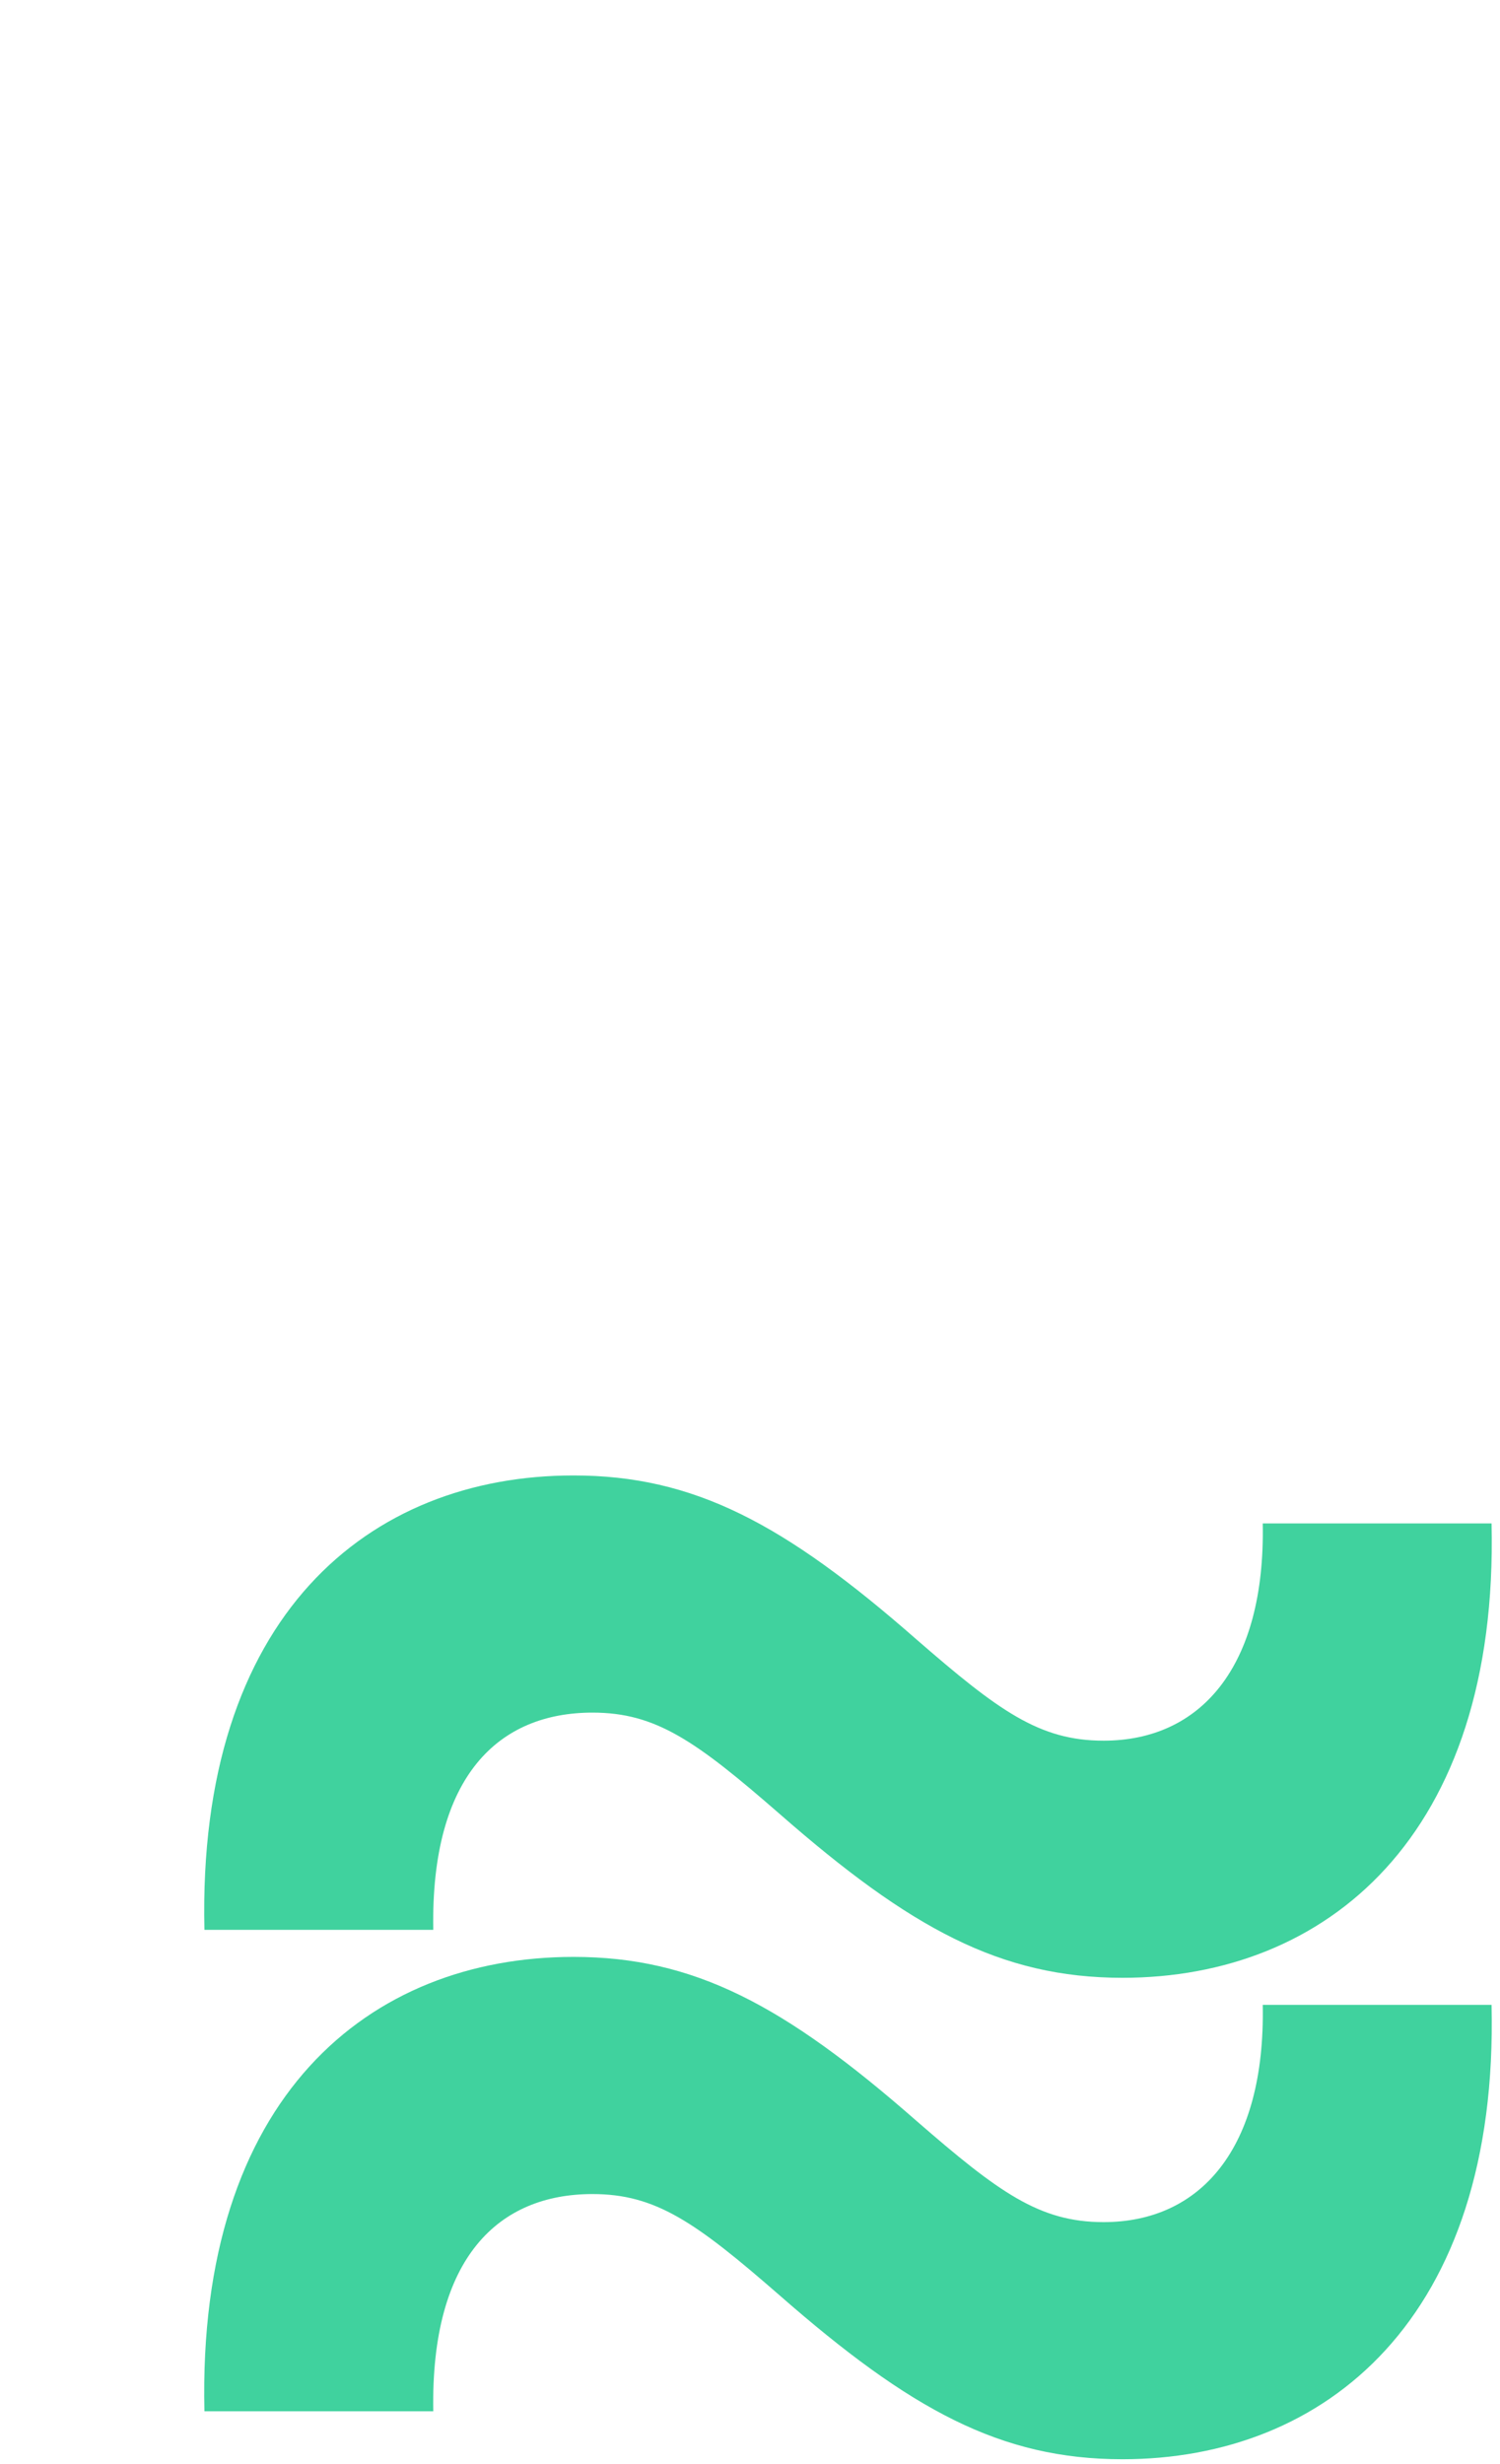 <svg width="53" height="87" viewBox="0 0 53 87" fill="none" xmlns="http://www.w3.org/2000/svg">
<path d="M7.223 85.144H15.309C15.213 79.678 17.642 77.473 20.934 77.473C23.171 77.473 24.577 78.464 27.55 81.053C32.152 85.079 35.348 86.837 39.663 86.837C46.822 86.837 52.958 81.883 52.702 70.793H44.617C44.712 75.875 42.411 78.464 38.992 78.464C36.722 78.464 35.284 77.409 32.376 74.884C27.709 70.793 24.514 69.099 20.263 69.099C13.04 69.099 6.967 74.053 7.223 85.144Z" fill="#40D29E"/>
<path d="M7.223 68.144H15.309C15.213 62.678 17.642 60.473 20.934 60.473C23.171 60.473 24.577 61.464 27.55 64.053C32.152 68.079 35.348 69.837 39.663 69.837C46.822 69.837 52.958 64.883 52.702 53.793H44.617C44.712 58.875 42.411 61.464 38.992 61.464C36.722 61.464 35.284 60.409 32.376 57.884C27.709 53.793 24.514 52.099 20.263 52.099C13.04 52.099 6.967 57.053 7.223 68.144Z" fill="#40D29E"/>
</svg>
